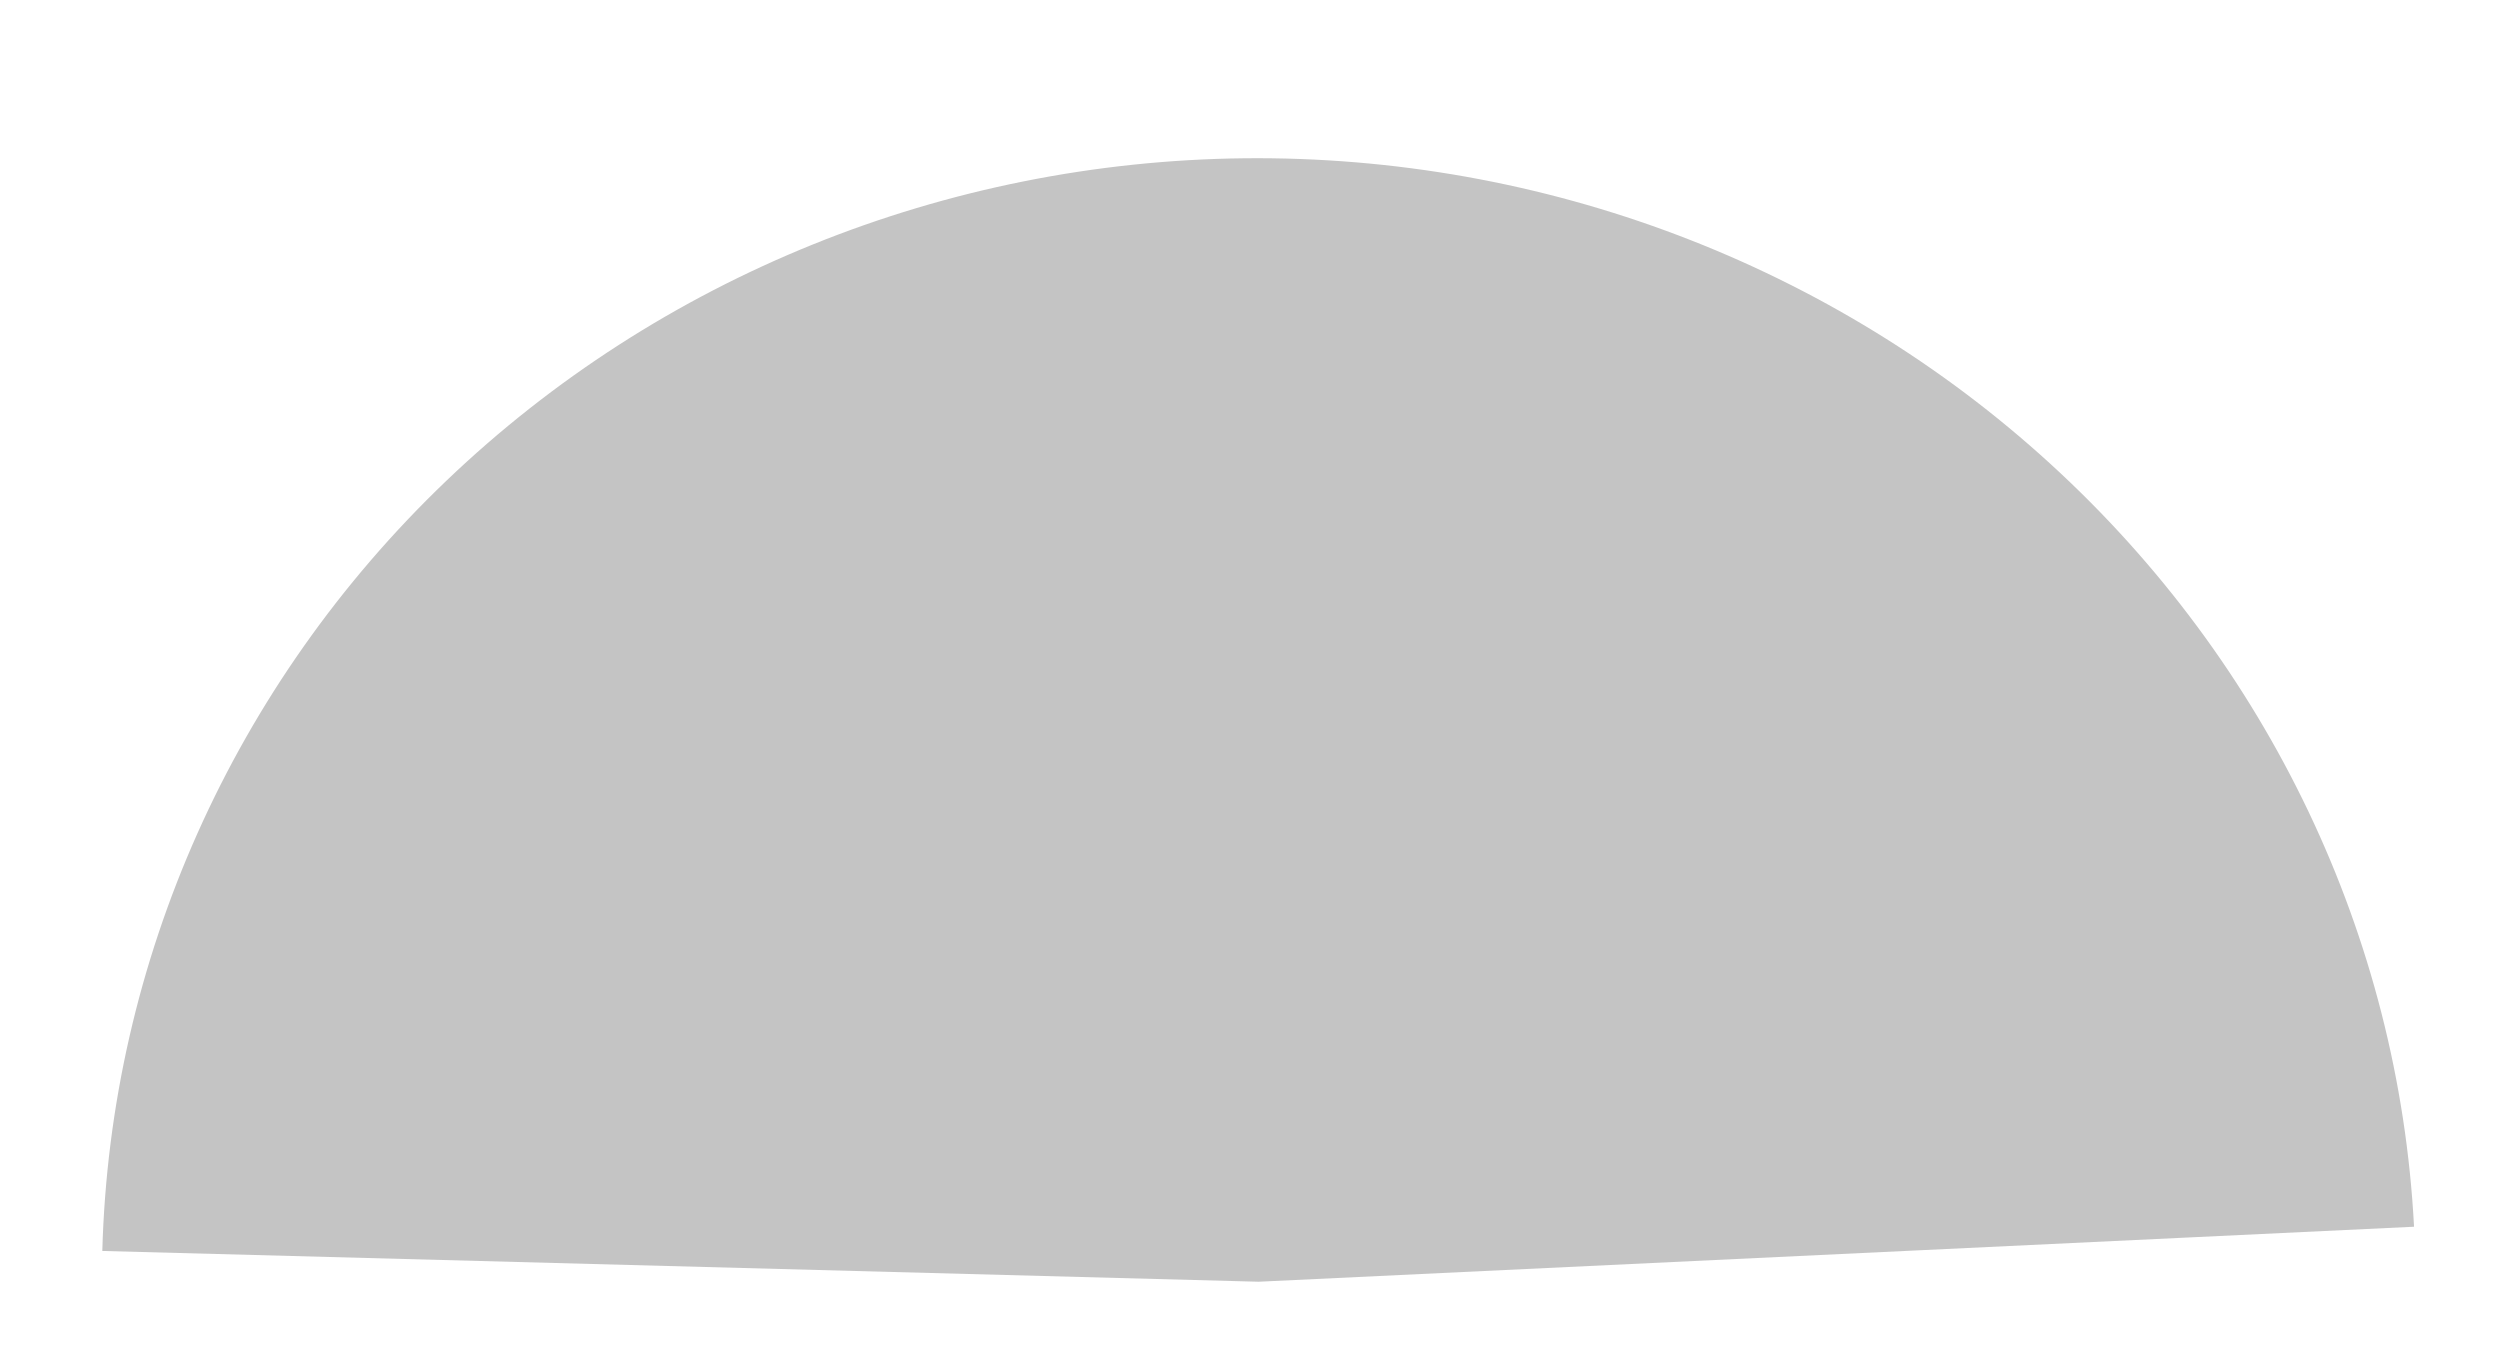 <svg width="13" height="7" viewBox="0 0 13 7" fill="none" xmlns="http://www.w3.org/2000/svg">
<path id="Ellipse 4" d="M0.532 6.505C0.573 4.995 1.214 3.559 2.321 2.5C3.428 1.441 4.916 0.84 6.471 0.823C8.026 0.807 9.529 1.376 10.662 2.412C11.796 3.448 12.474 4.87 12.553 6.379L6.545 6.665L0.532 6.505Z" fill="#C4C4C4"/>
</svg>
